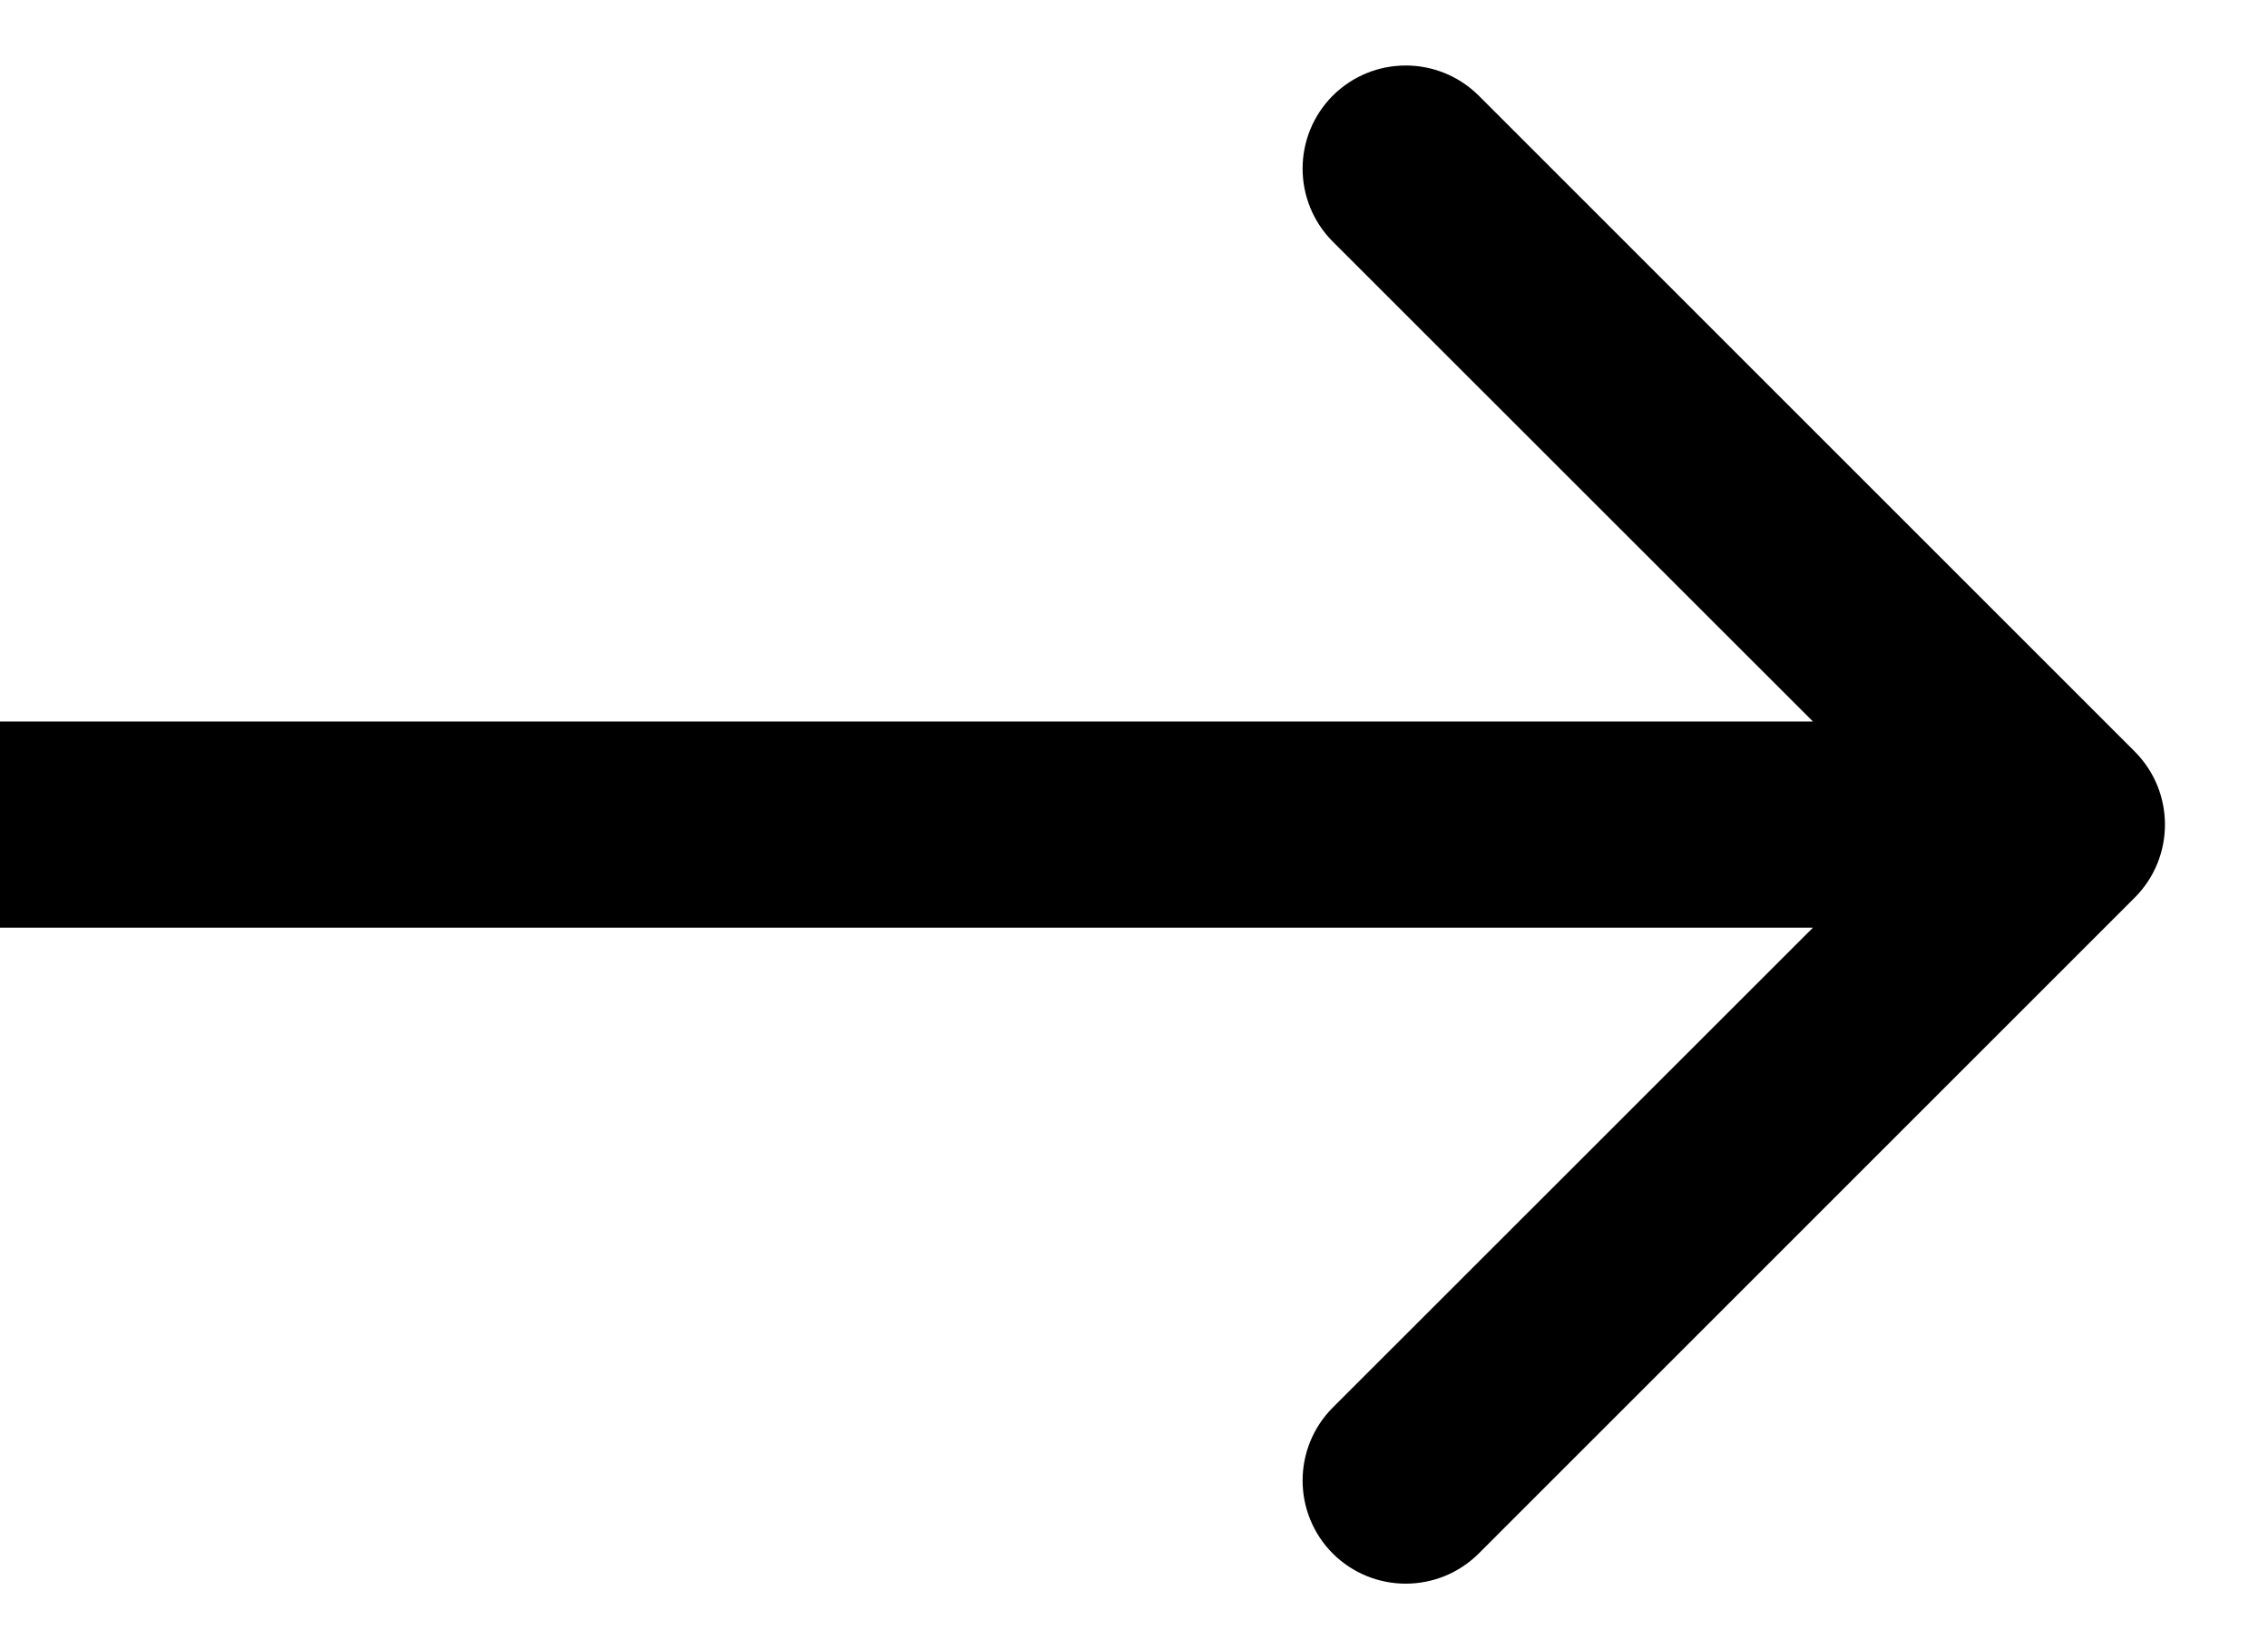 <svg width="11" height="8" viewBox="0 0 11 8" fill="none" xmlns="http://www.w3.org/2000/svg">
<path fill-rule="evenodd" clip-rule="evenodd" d="M7.172 0.464L10.354 3.646C10.549 3.842 10.549 4.158 10.354 4.354L7.172 7.536C6.976 7.731 6.66 7.731 6.464 7.536C6.269 7.34 6.269 7.024 6.464 6.828L8.793 4.5H0V3.5H8.793L6.464 1.172C6.269 0.976 6.269 0.66 6.464 0.464C6.66 0.269 6.976 0.269 7.172 0.464Z" fill="black"/>
</svg>
